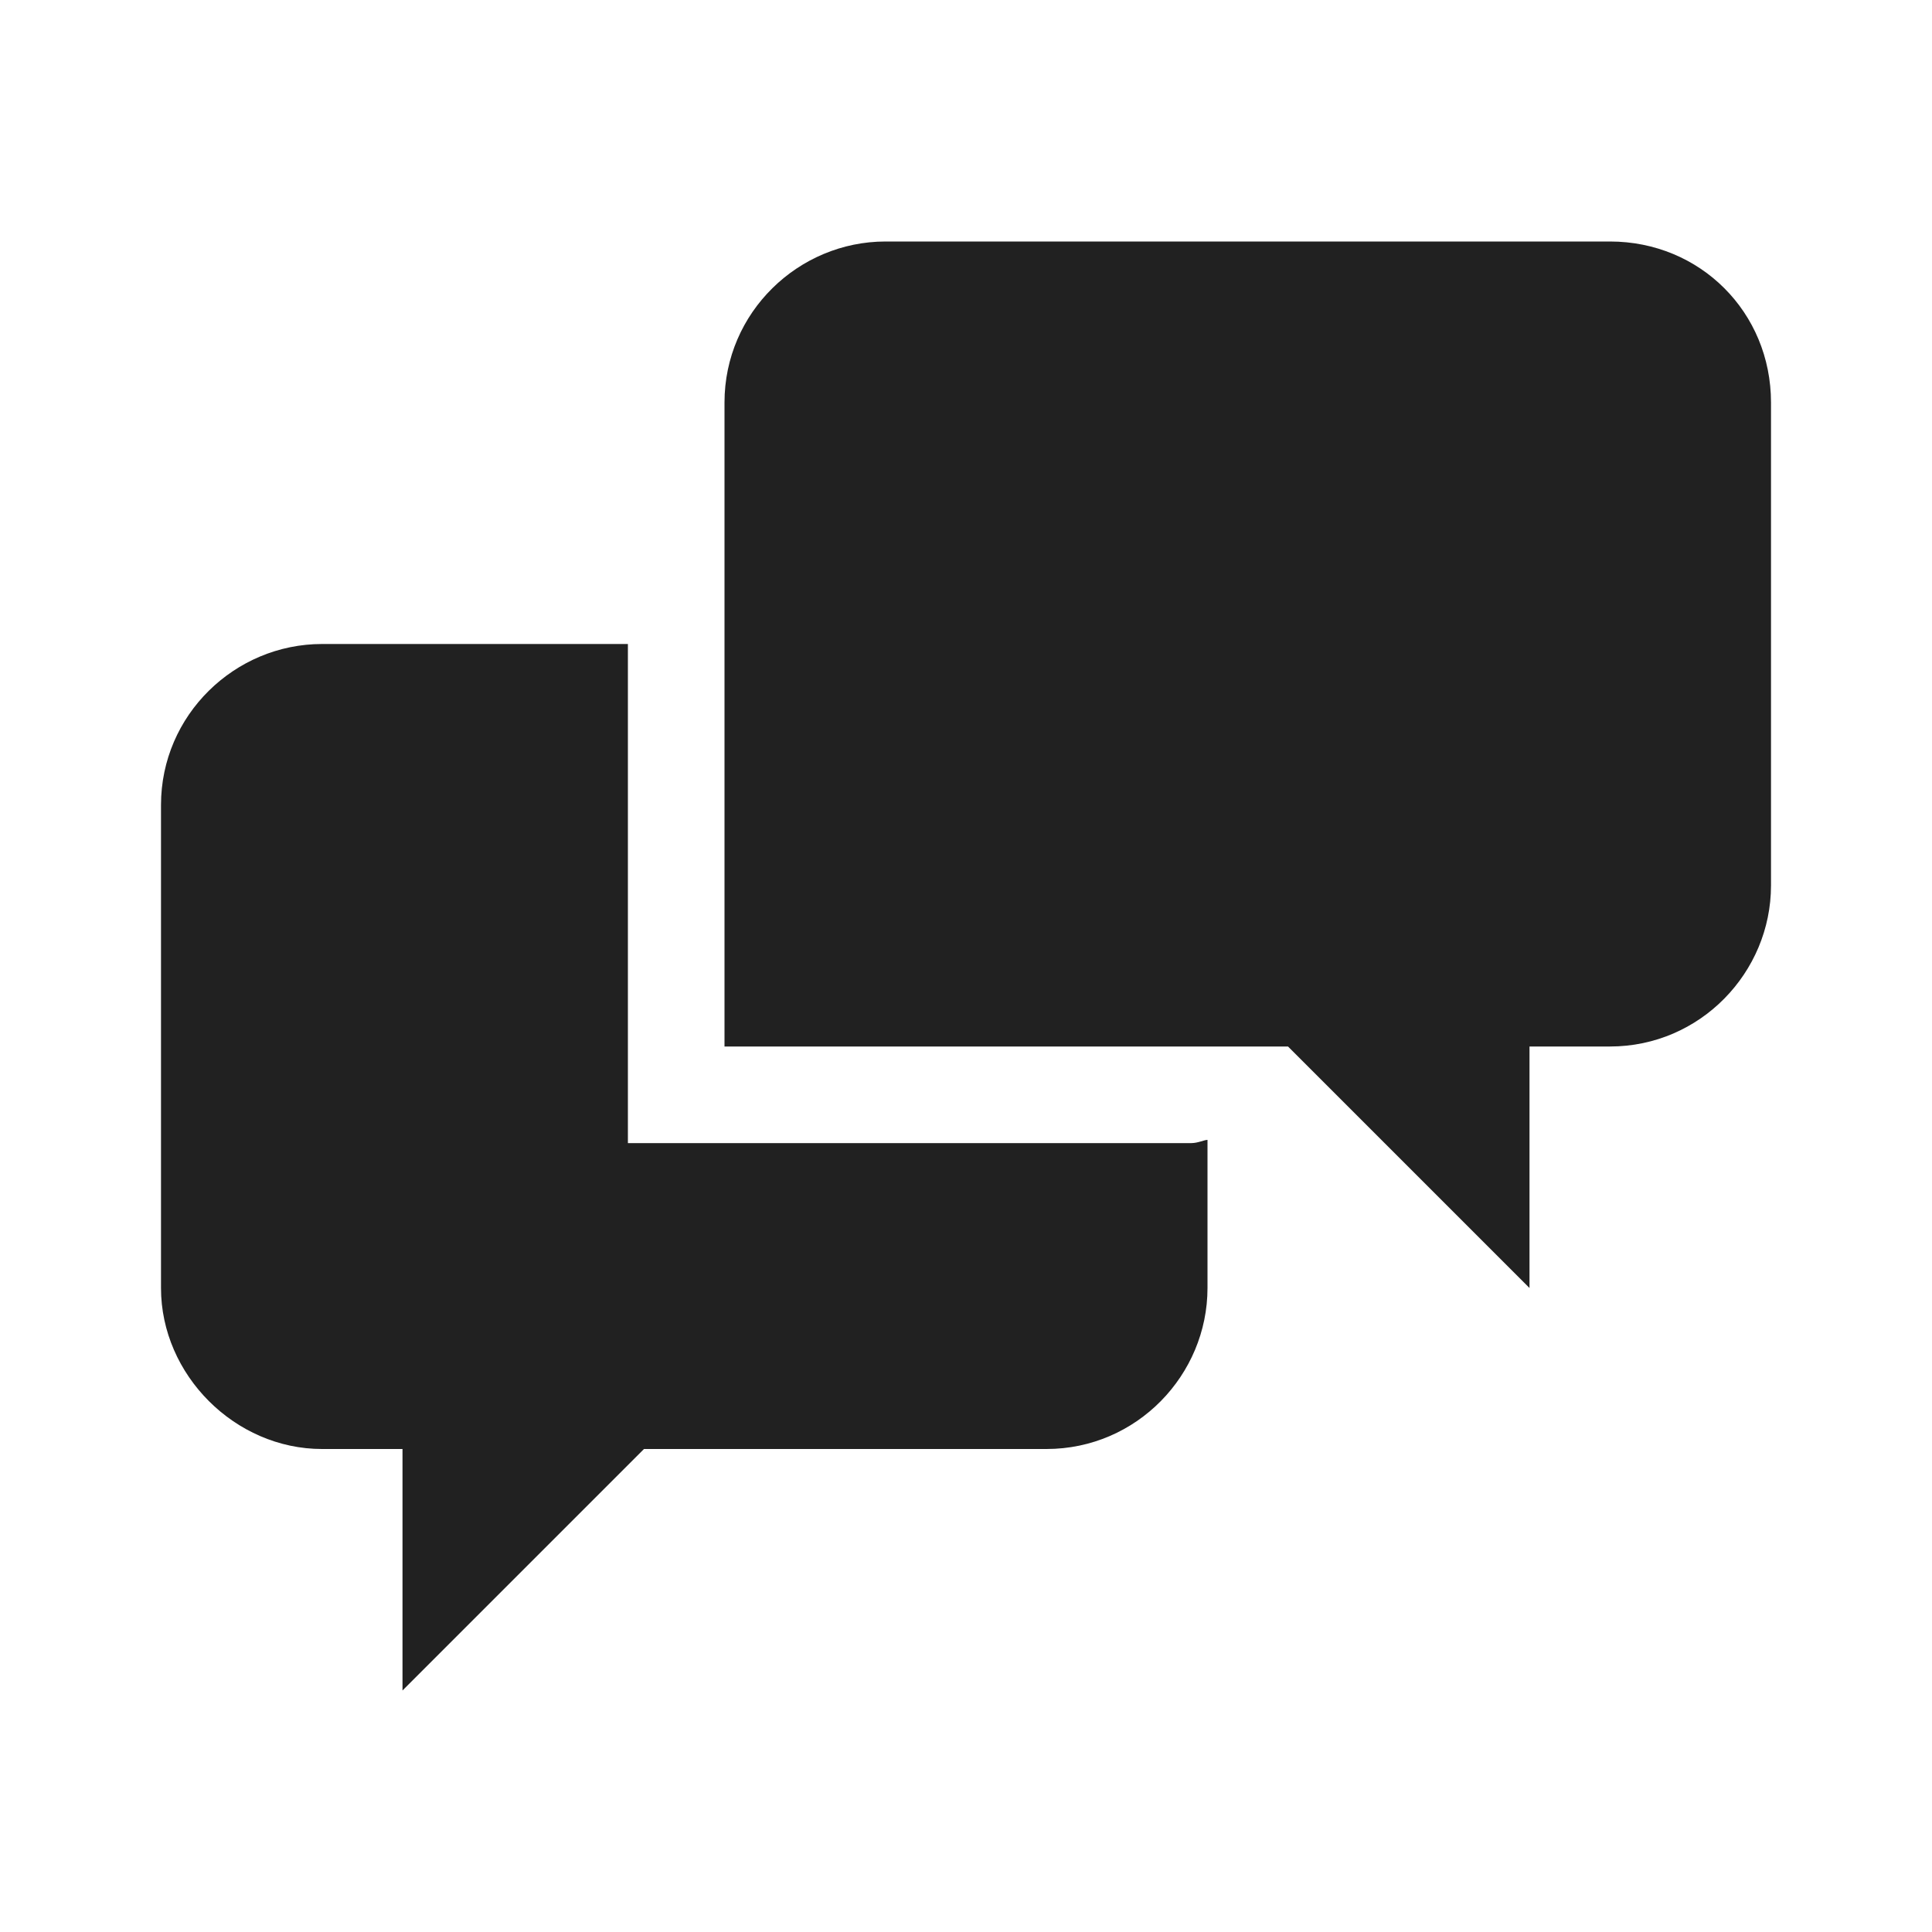 <?xml version="1.0" encoding="UTF-8"?>
<!DOCTYPE svg PUBLIC "-//W3C//DTD SVG 1.1//EN" "http://www.w3.org/Graphics/SVG/1.1/DTD/svg11.dtd">
<svg version="1.1" xmlns="http://www.w3.org/2000/svg" xmlns:xlink="http://www.w3.org/1999/xlink" x="0" y="0" width="24" height="24" viewBox="0, 0, 24, 24">
  <g id="Background">
    <rect x="0" y="0" width="24" height="24" fill="#000000" fill-opacity="0"/>
  </g>
  <g id="Layer_1">
    <path d="M7.8,14.2 L7.8,8 L4,8 C2.92,8 2,8.88 2,10 L2,16 C2,17.08 2.92,18 4,18 L5,18 L5,21 L8,18 L13,18 C14.12,18 15,17.08 15,16 L15,14.16 C14.96,14.16 14.88,14.2 14.8,14.2 z M20,3 L11,3 C9.92,3 9,3.88 9,5 L9,13 L16,13 L19,16 L19,13 L20,13 C21.12,13 22,12.08 22,11 L22,5 C22,3.88 21.12,3 20,3 z" fill="#000000" fill-opacity="0.87"/>
  </g>
</svg>
